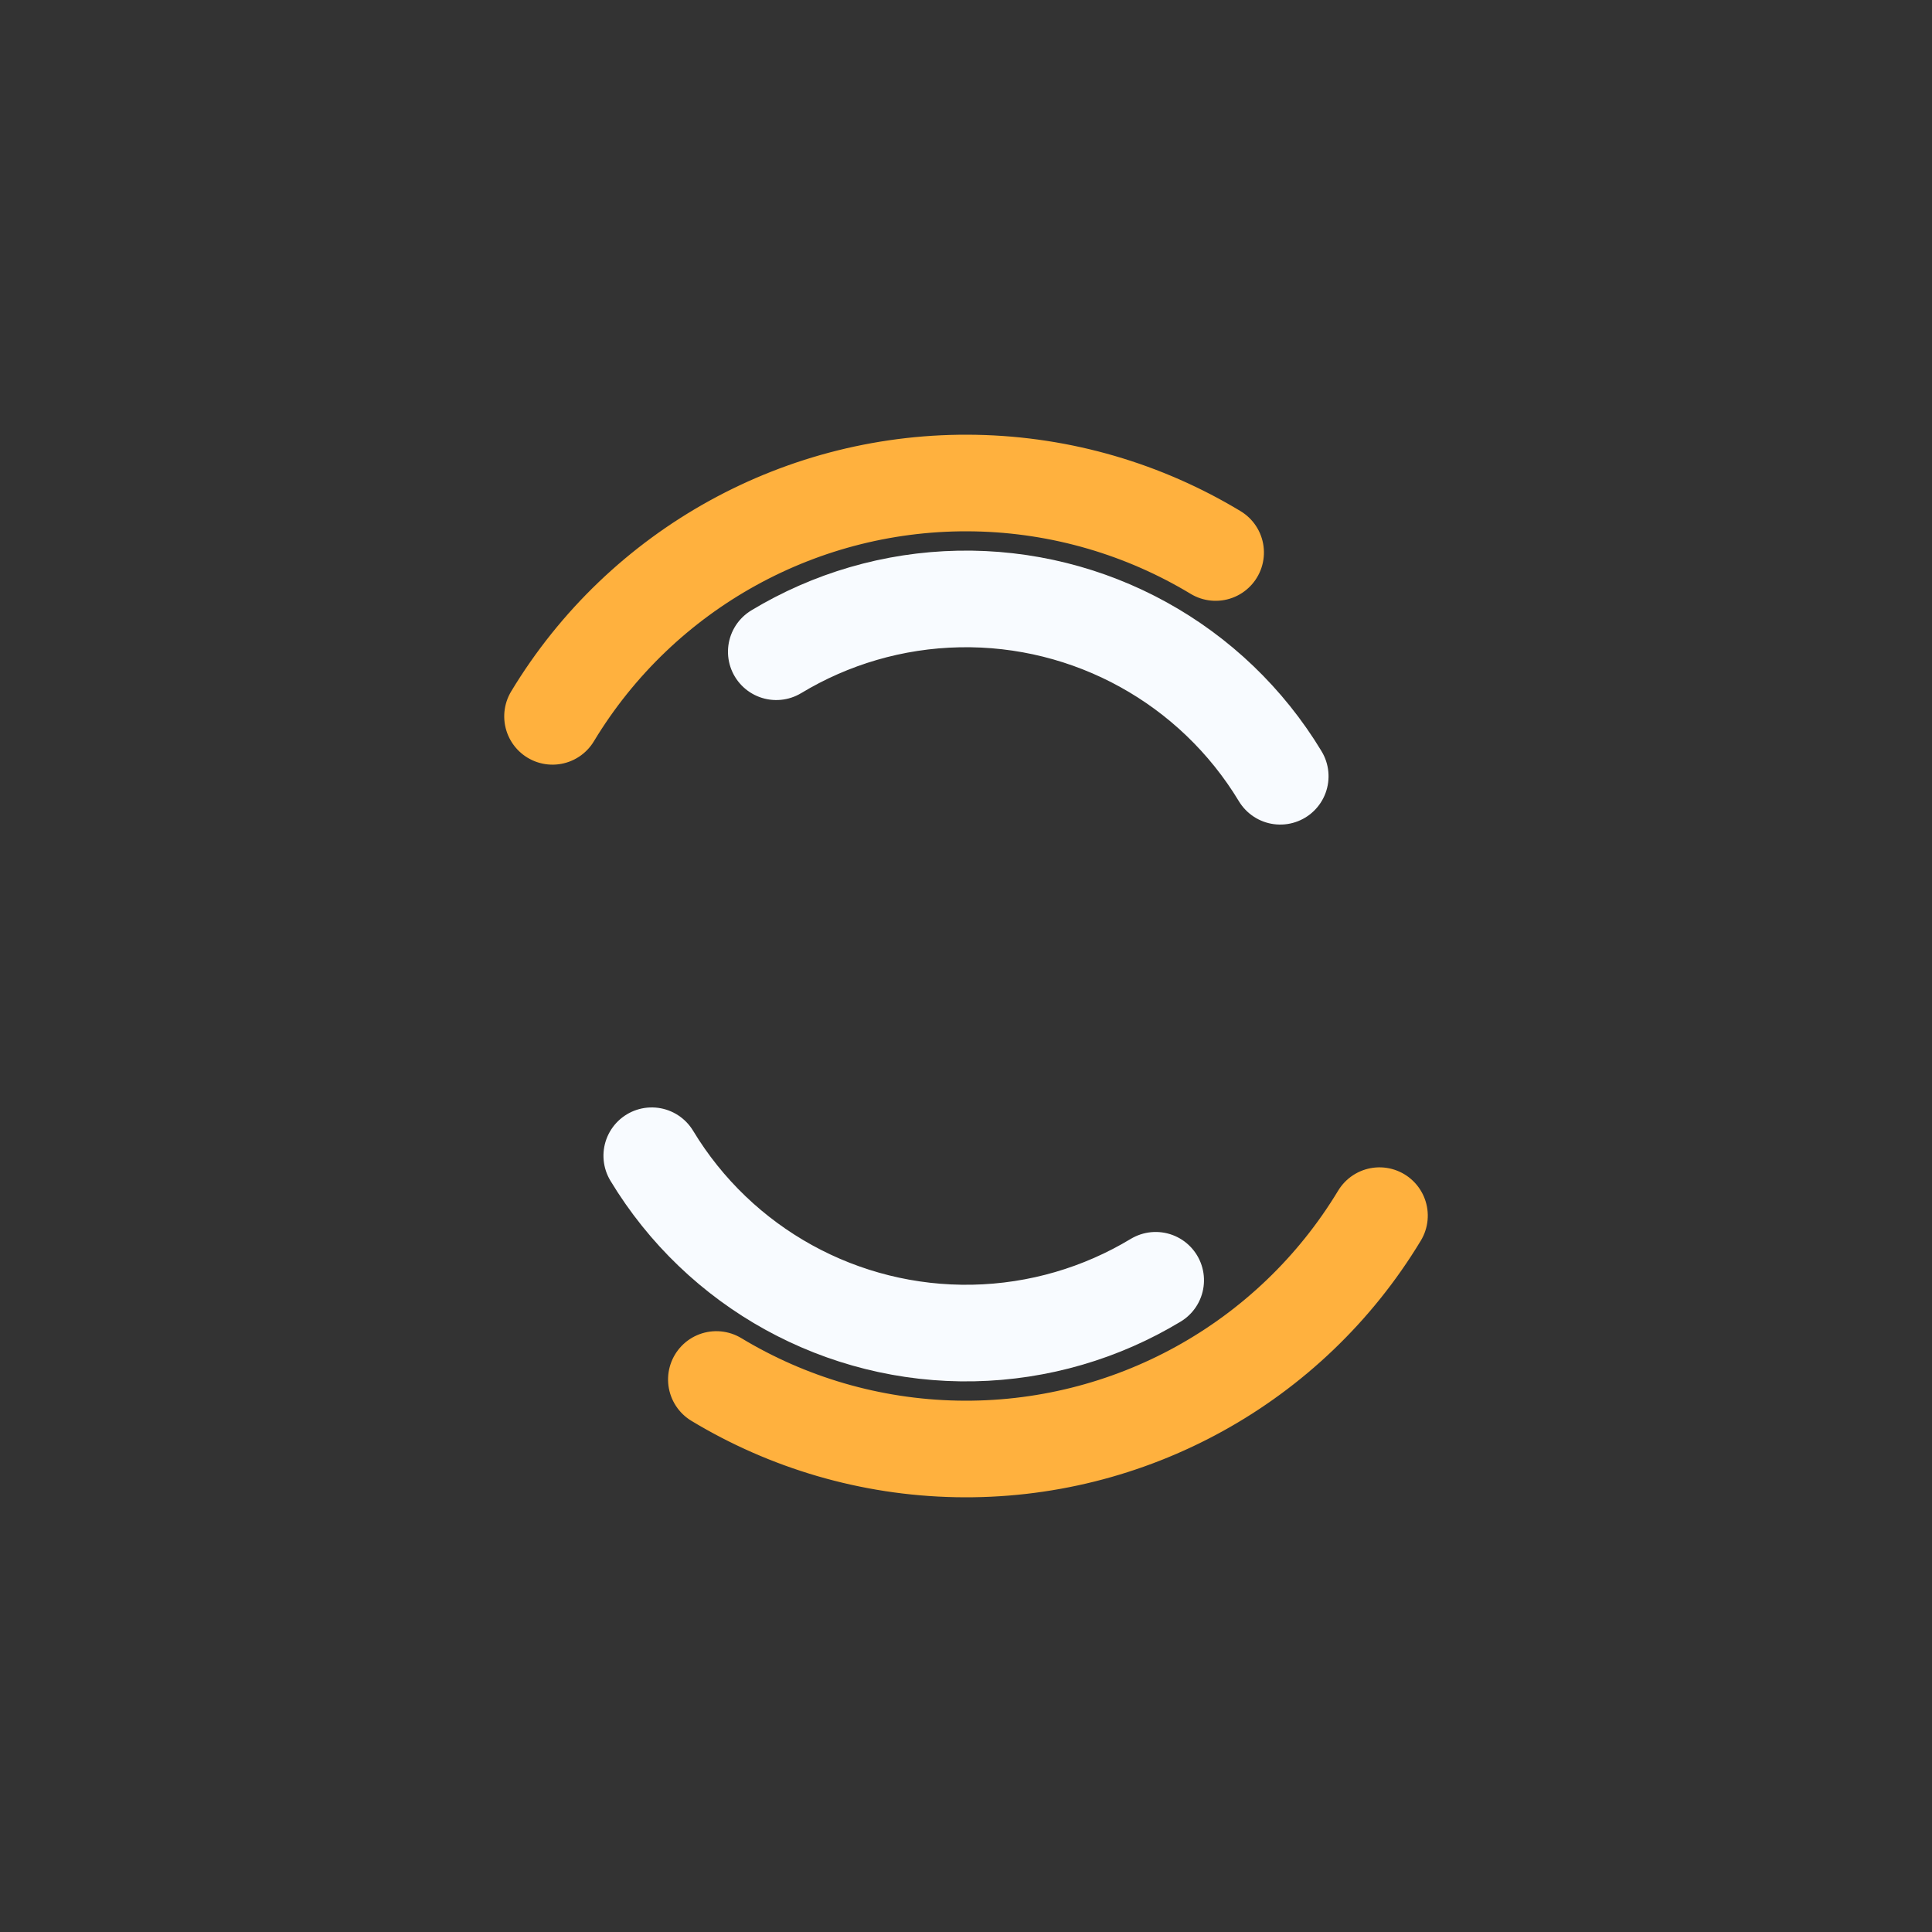 <?xml version="1.0" encoding="utf-8"?>
<svg xmlns="http://www.w3.org/2000/svg" xmlns:xlink="http://www.w3.org/1999/xlink" style="margin: auto; background: none; display: block; shape-rendering: auto;" width="256px" height="256px" viewBox="0 0 100 100" preserveAspectRatio="xMidYMid">
<rect x="0" y="0" width="100" height="100" fill="#333333" stroke="none"/>
<circle cx="50" cy="50" r="25" stroke-width="5" stroke="#ffb13e" stroke-dasharray="39.27 39.27" fill="none" stroke-linecap="round" transform="rotate(211.122 50 50)">
  <animateTransform attributeName="transform" type="rotate" dur="1.25s" repeatCount="indefinite" keyTimes="0;1" values="0 50 50;360 50 50"></animateTransform>
</circle>
<circle cx="50" cy="50" r="19" stroke-width="5" stroke="#f8fbff" stroke-dasharray="29.845 29.845" stroke-dashoffset="29.845" fill="none" stroke-linecap="round" transform="rotate(-211.122 50 50)">
  <animateTransform attributeName="transform" type="rotate" dur="1.25s" repeatCount="indefinite" keyTimes="0;1" values="0 50 50;-360 50 50"></animateTransform>
</circle>
</svg>